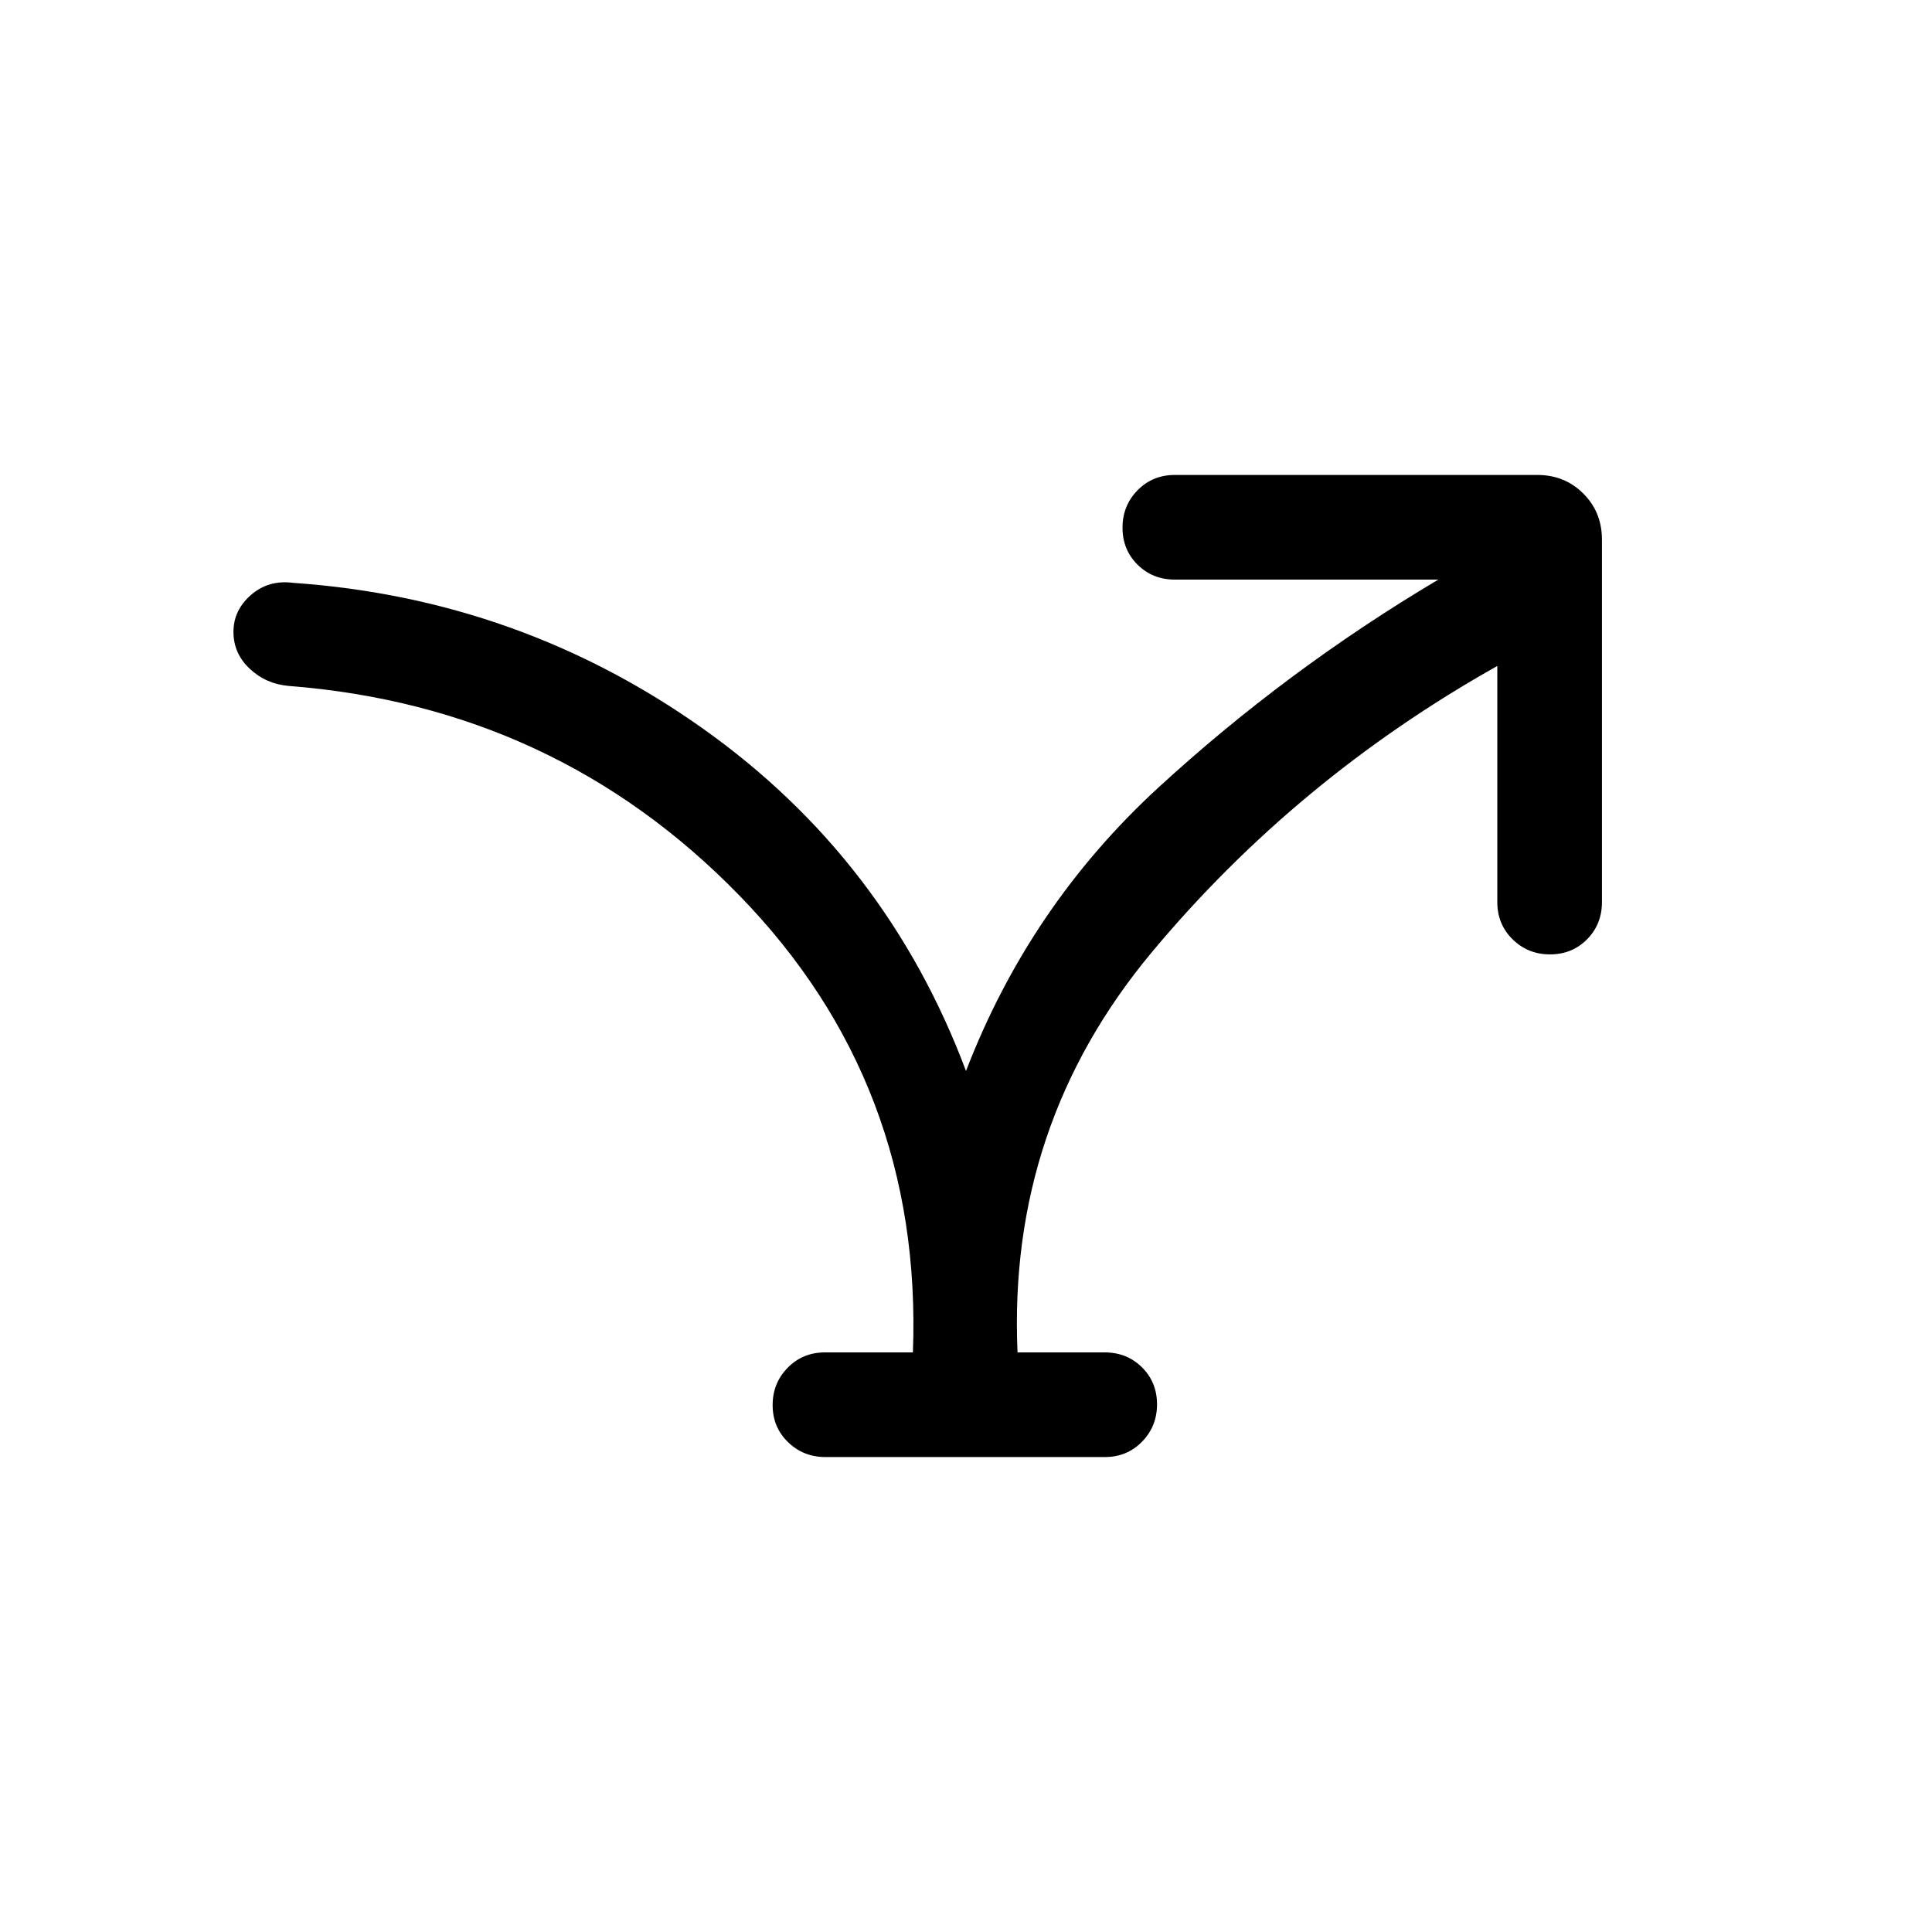 <svg viewBox="0 -960 960 960"><path d="M453.62-288q5-133.31-86.27-227.08-91.27-93.77-223.89-104.08-11.34-.99-19.4-8.57-8.06-7.57-8.06-18.31 0-10.73 8.72-18.34 8.73-7.62 21.05-6 112.54 7.84 203.62 72.5Q440.46-533.23 480-427.84q31.54-81.93 95.42-140.66 63.89-58.73 139.27-103.5H583.77q-11.05 0-18.53-7.42-7.47-7.42-7.47-18.38 0-10.97 7.47-18.58 7.48-7.62 18.53-7.62h180.07q13.67 0 22.91 9.25 9.25 9.24 9.25 22.91v180.07q0 11.05-7.42 18.53-7.42 7.47-18.38 7.47-10.97 0-18.58-7.47-7.62-7.48-7.62-18.53v-117.31q-99.69 56-171.54 142.08-71.85 86.08-66.85 199h43.31q11.05 0 18.53 7.42 7.47 7.42 7.47 18.38 0 10.97-7.46 18.58Q560-236 548.98-236H410.2q-11.03 0-18.65-7.42-7.63-7.42-7.63-18.38 0-10.97 7.48-18.58 7.47-7.62 18.52-7.62h43.7Z"/></svg>